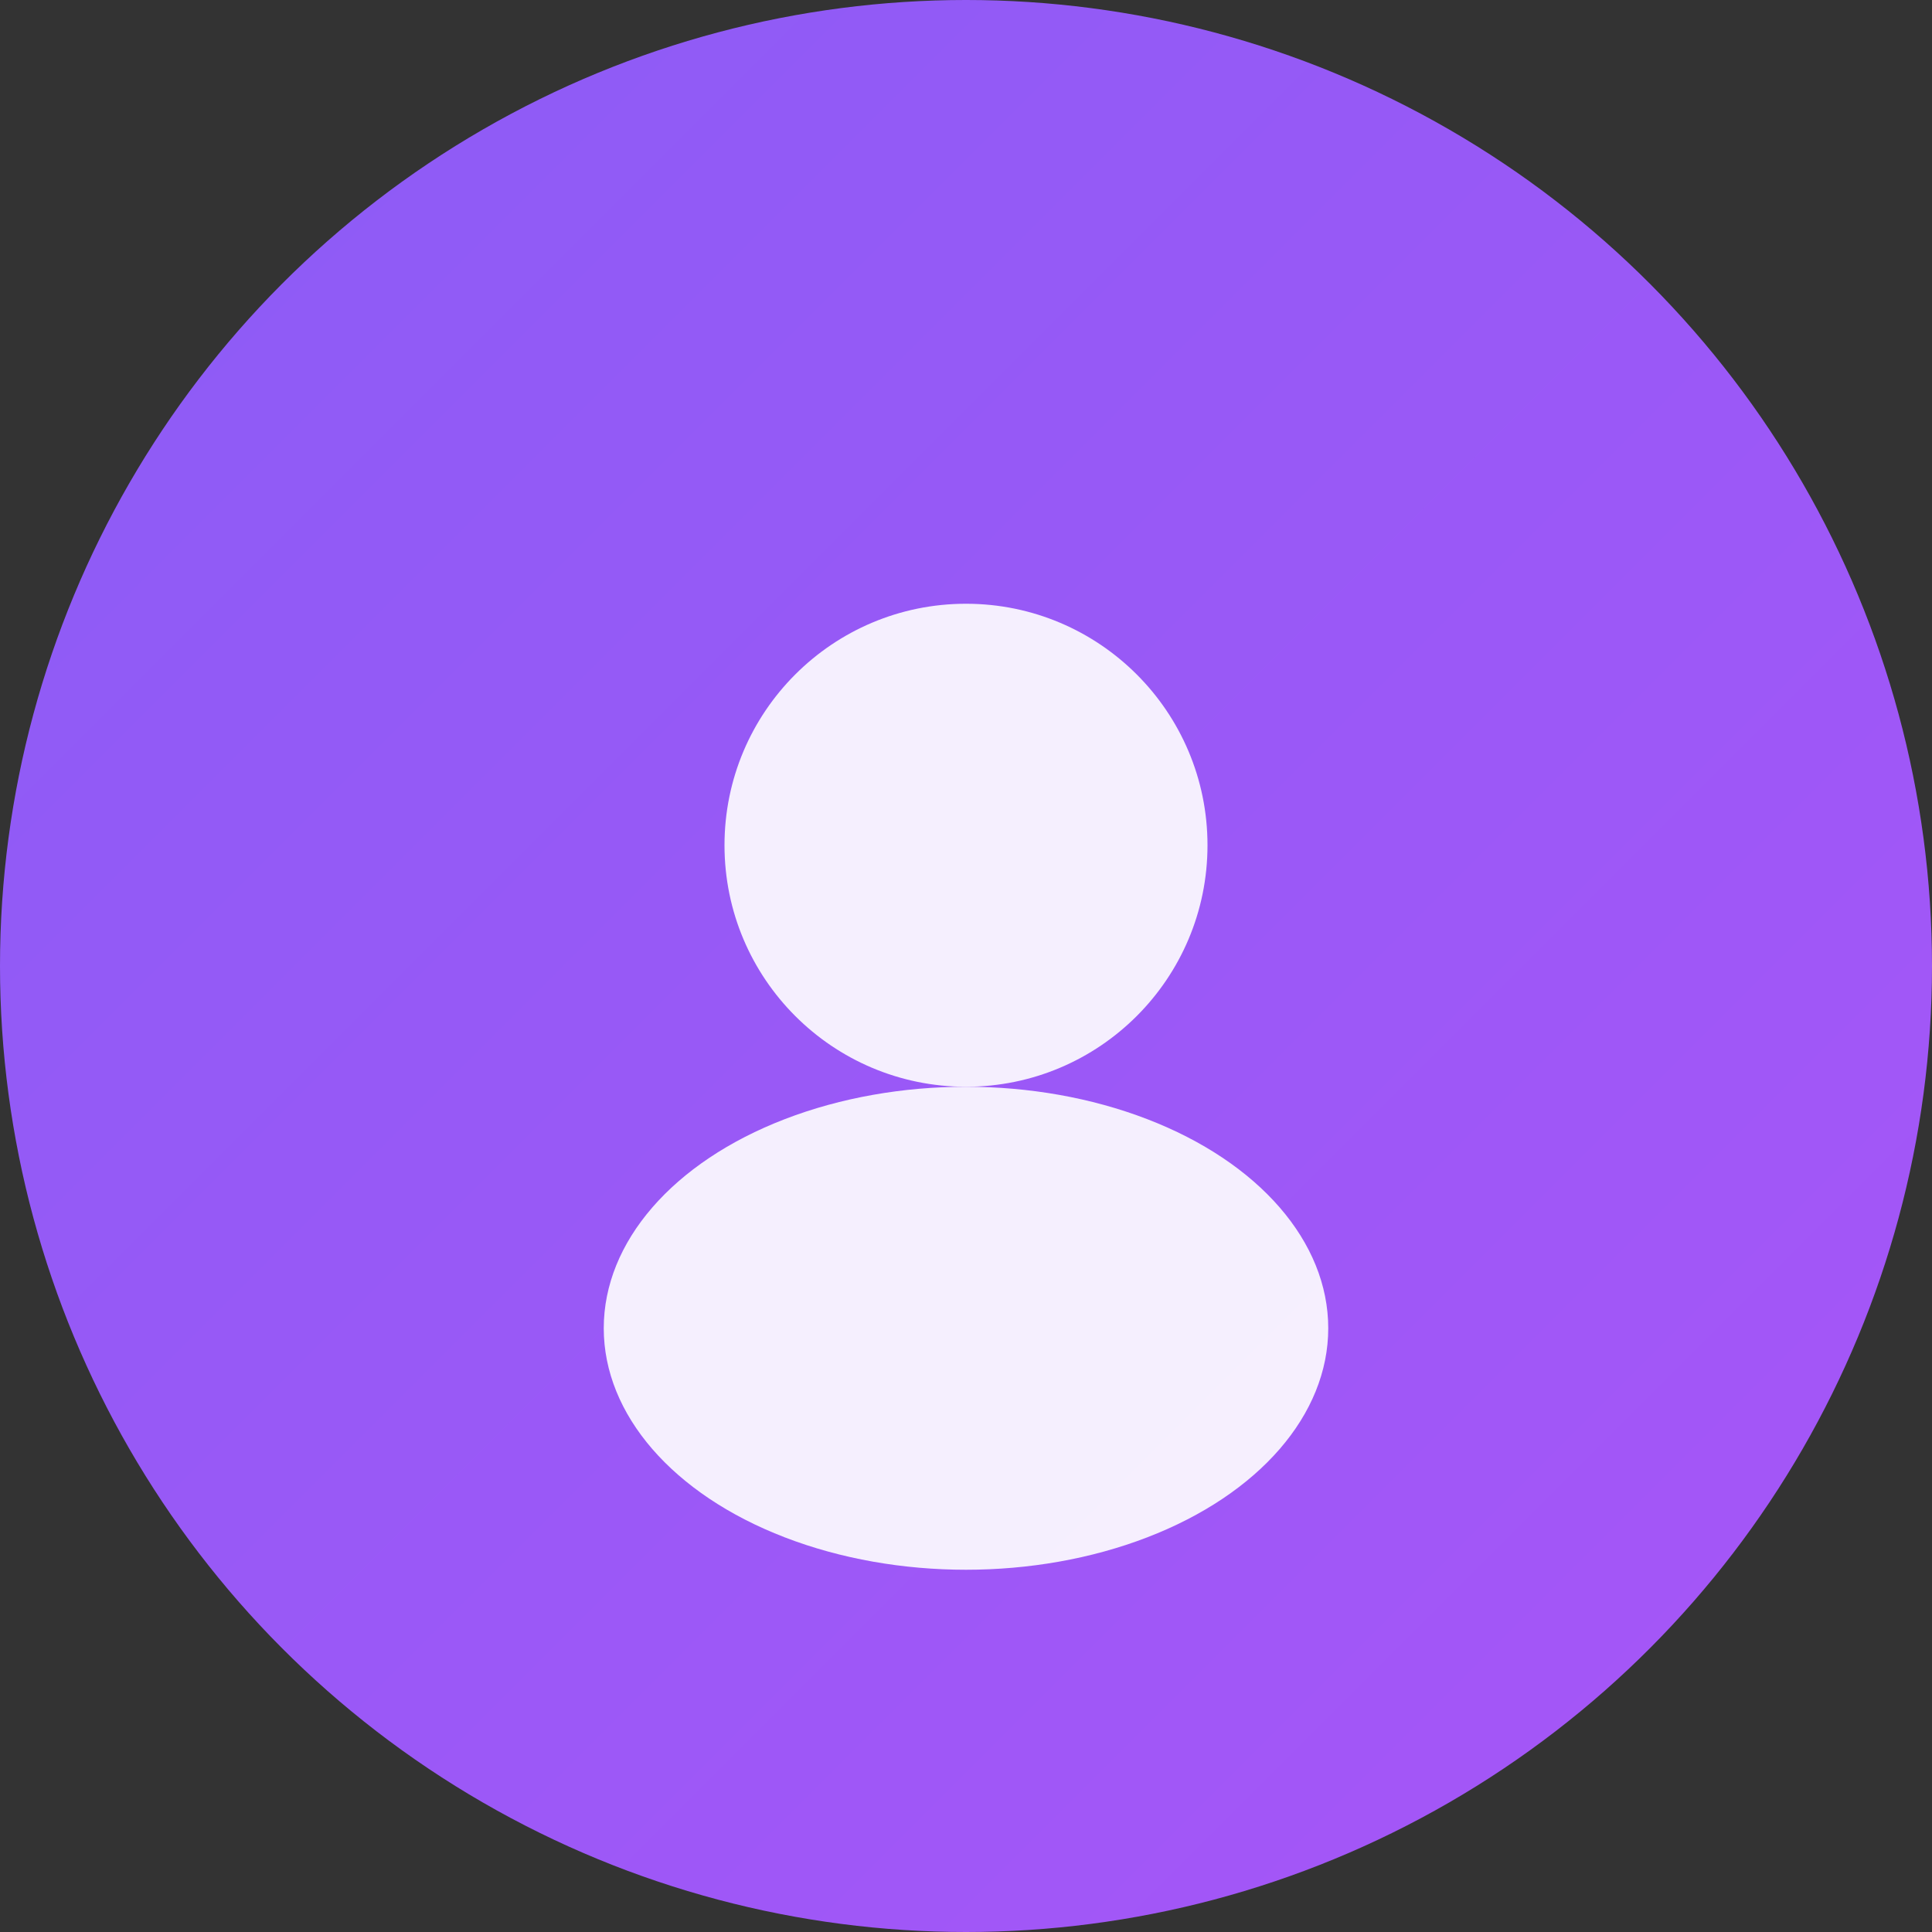 <svg width="64" height="64" viewBox="0 0 64 64" xmlns="http://www.w3.org/2000/svg">
  <rect x="0" y="0" width="64" height="64" fill="#333333" stroke="none"/>
  <defs>
    <linearGradient id="customerGradient1" x1="0%" y1="0%" x2="100%" y2="100%">
      <stop offset="0%" style="stop-color:#8b5cf6"/>
      <stop offset="100%" style="stop-color:#a855f7"/>
    </linearGradient>
  </defs>
  
  <!-- Background circle -->
  <circle cx="32" cy="32" r="32" fill="url(#customerGradient1)"/>
  
  <!-- Customer icon -->
  <g transform="translate(16, 16)">
    <!-- Head -->
    <circle cx="16" cy="12" r="8" fill="white" opacity="0.9"/>
    <!-- Body -->
    <ellipse cx="16" cy="28" rx="12" ry="8" fill="white" opacity="0.9"/>
  </g>
</svg>
